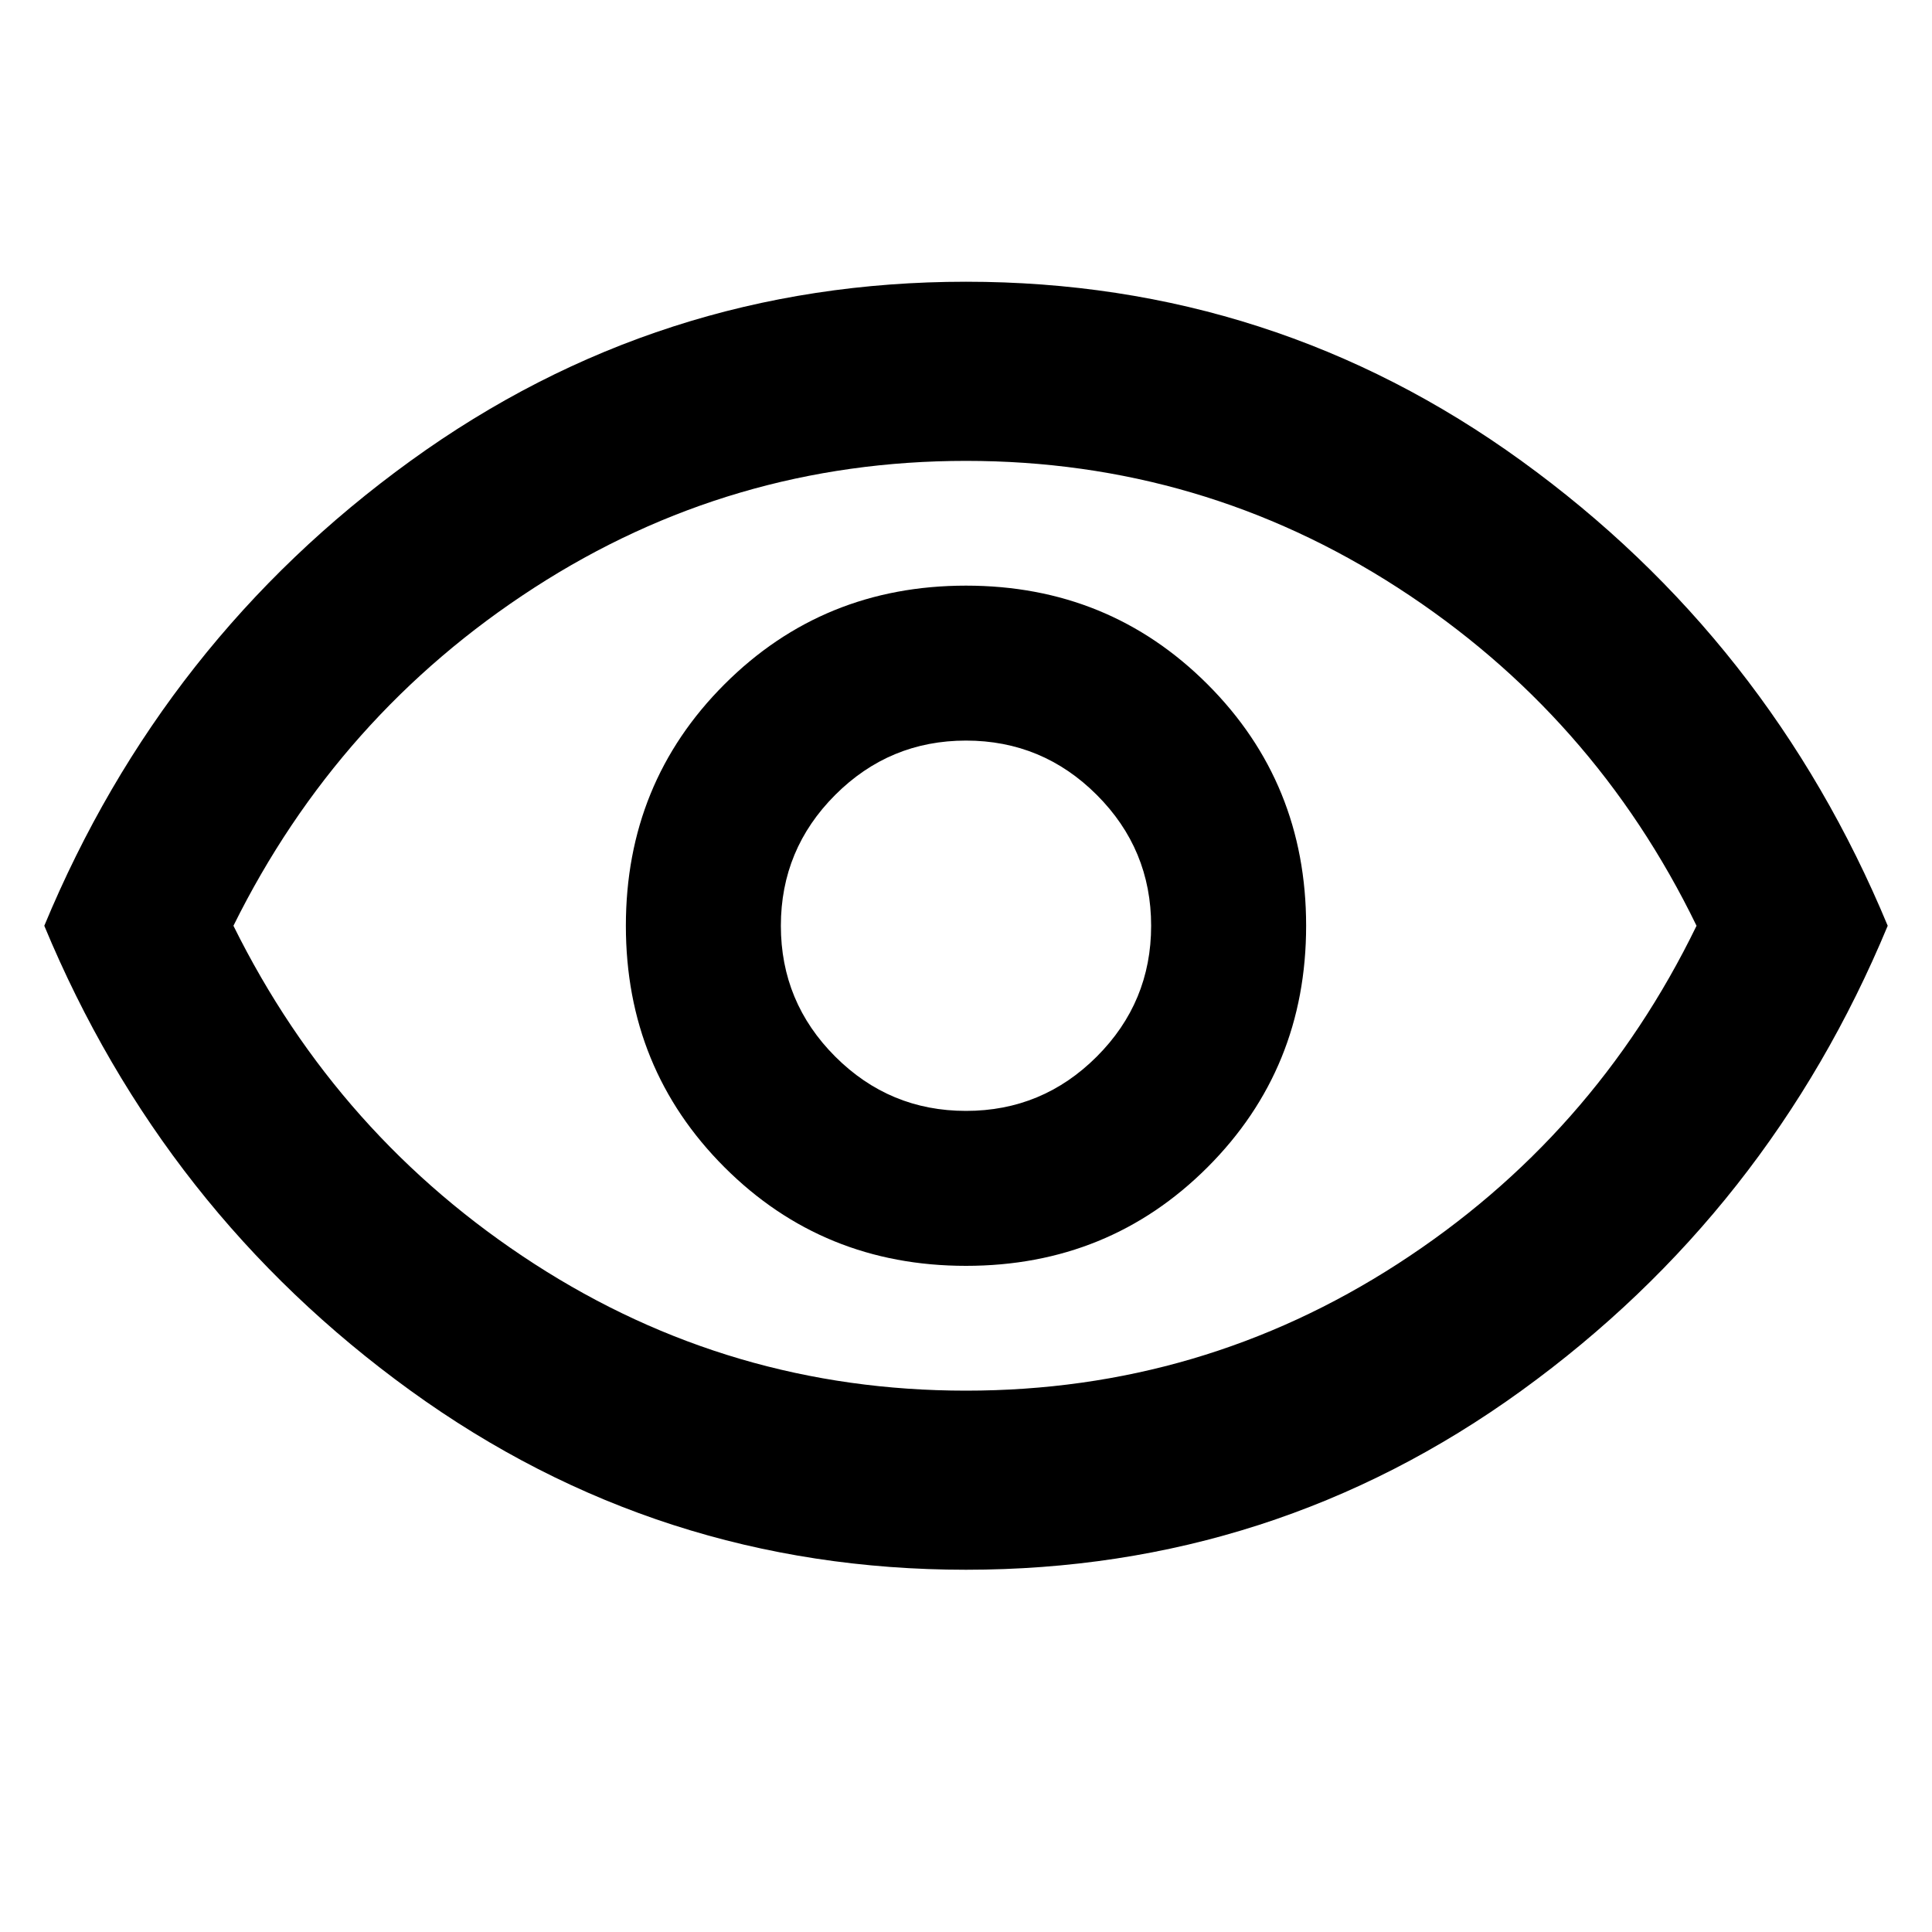 <svg xmlns="http://www.w3.org/2000/svg" height="40" width="40"><path d="M20 26.208Q22.958 26.208 25 24.167Q27.042 22.125 27.042 19.167Q27.042 16.208 25 14.167Q22.958 12.125 20 12.125Q17.042 12.125 15 14.167Q12.958 16.208 12.958 19.167Q12.958 22.125 15 24.167Q17.042 26.208 20 26.208ZM20 23Q18.417 23 17.292 21.875Q16.167 20.75 16.167 19.167Q16.167 17.583 17.292 16.458Q18.417 15.333 20 15.333Q21.583 15.333 22.708 16.458Q23.833 17.583 23.833 19.167Q23.833 20.75 22.708 21.875Q21.583 23 20 23ZM20 32.5Q13.625 32.5 8.5 28.792Q3.375 25.083 0.917 19.167Q3.375 13.25 8.5 9.542Q13.625 5.833 20 5.833Q26.375 5.833 31.5 9.542Q36.625 13.25 39.083 19.167Q36.625 25.083 31.5 28.792Q26.375 32.5 20 32.5ZM20 19.167Q20 19.167 20 19.167Q20 19.167 20 19.167Q20 19.167 20 19.167Q20 19.167 20 19.167Q20 19.167 20 19.167Q20 19.167 20 19.167Q20 19.167 20 19.167Q20 19.167 20 19.167ZM20 28.792Q24.875 28.792 28.938 26.167Q33 23.542 35.125 19.167Q33 14.792 28.938 12.167Q24.875 9.542 20 9.542Q15.125 9.542 11.062 12.167Q7 14.792 4.833 19.167Q7 23.542 11.062 26.167Q15.125 28.792 20 28.792Z"/></svg>